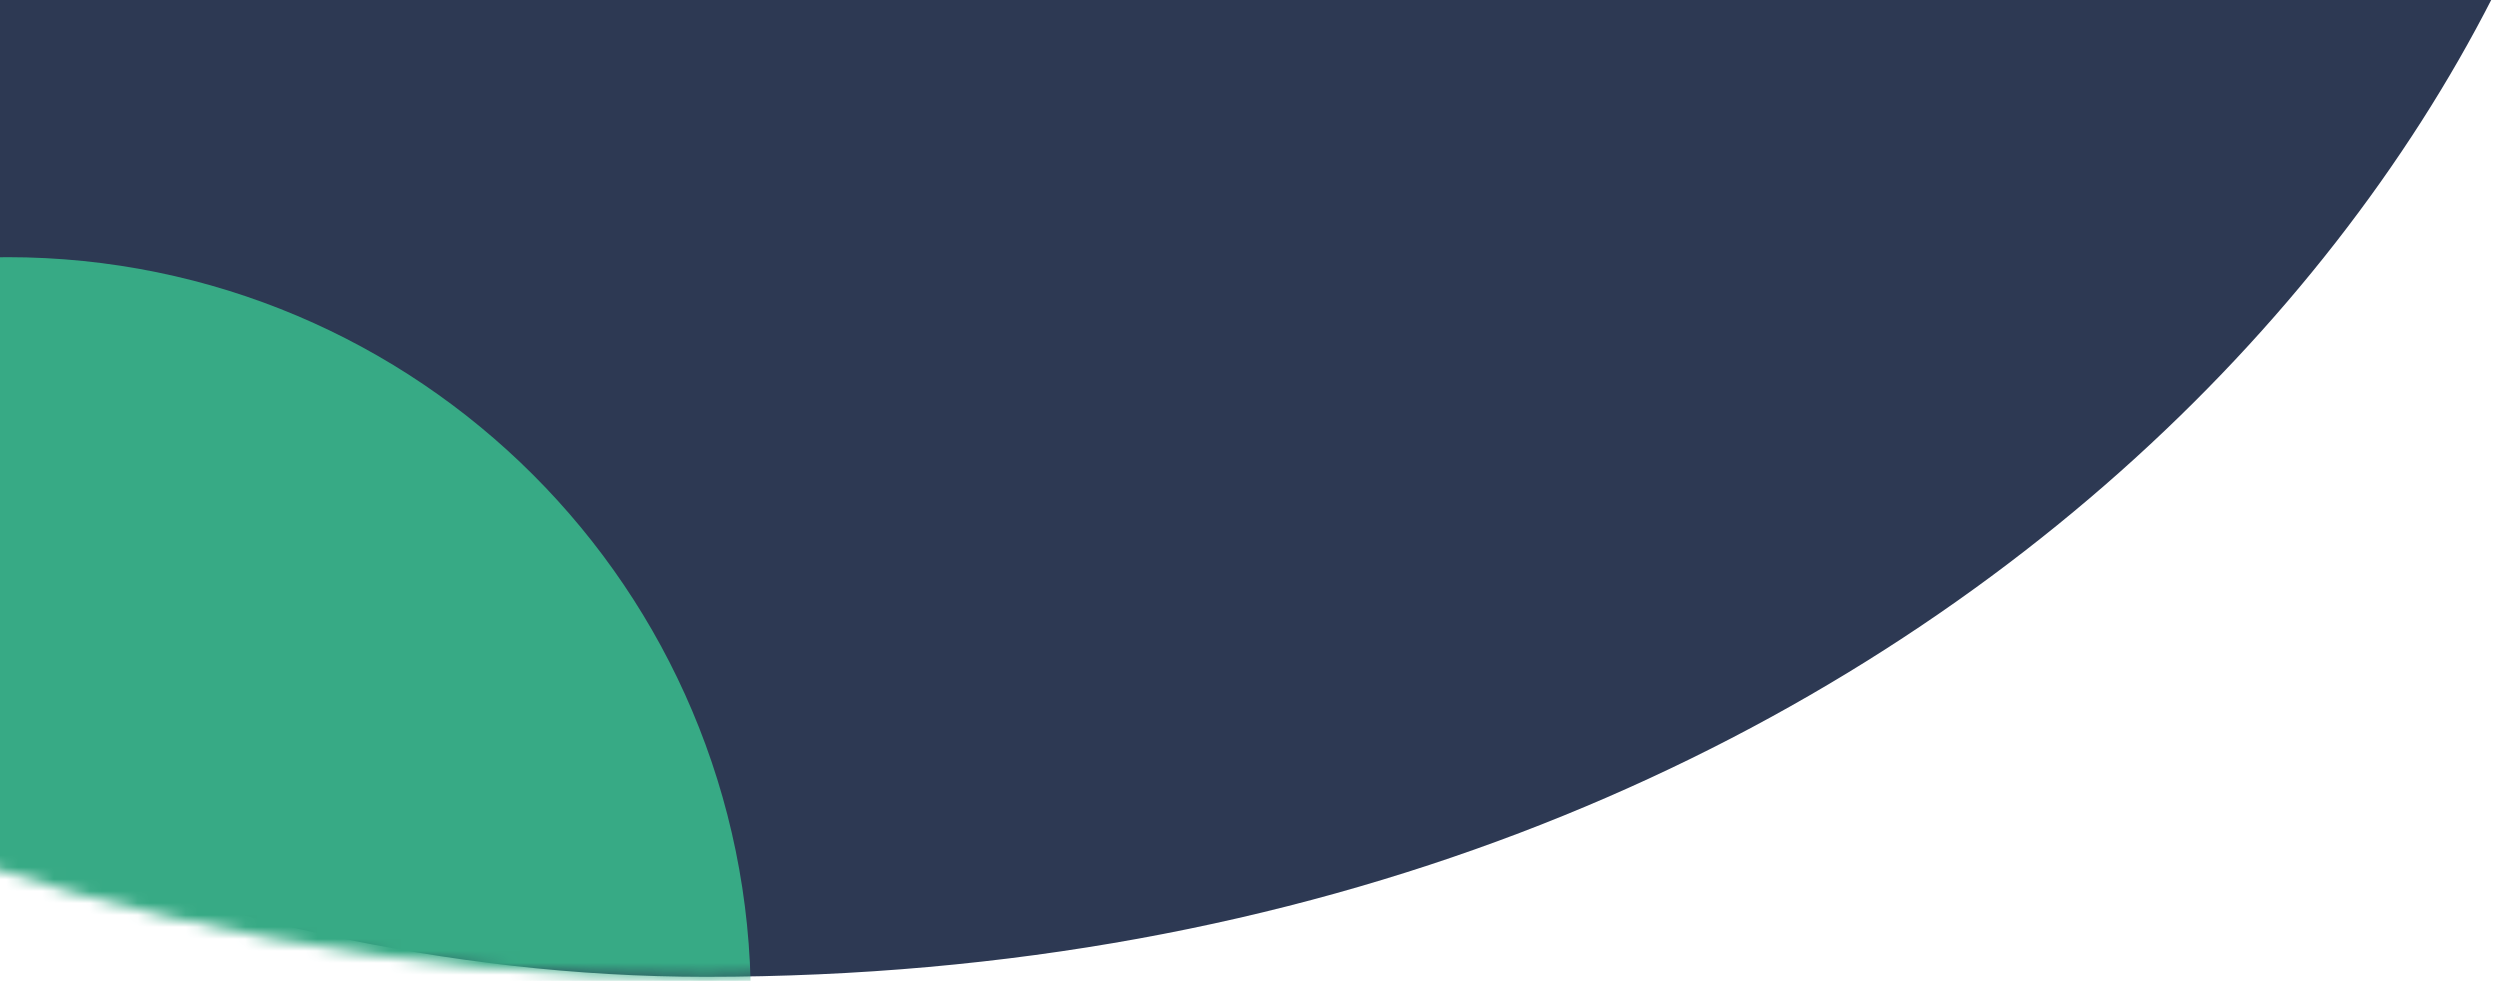 <?xml version="1.0" encoding="UTF-8"?>
<svg width="209px" height="82px" viewBox="0 0 209 82" version="1.1" xmlns="http://www.w3.org/2000/svg" xmlns:xlink="http://www.w3.org/1999/xlink">
    <!-- Generator: Sketch 59.1 (86144) - https://sketch.com -->
    <title>Group 4</title>
    <desc>Created with Sketch.</desc>
    <defs>
        <path d="M0,-1.13686838e-13 C0,235.78 0,370.343 0,403.687 C0,453.704 58,525.662 160,525.662 C247.038,525.662 320,443.77 320,443.77 C320,443.77 320,295.847 320,-1.13686838e-13 L0,-1.13686838e-13 Z" id="path-1"></path>
    </defs>
    <g id="Consentement-:-Age-under-19" stroke="none" stroke-width="1" fill="none" fill-rule="evenodd">
        <g id="2A---EN-Copy-9">
            <g id="Group-4" transform="translate(-101, -444)">
                <mask id="mask-2" fill="white">
                    <use xlink:href="#path-1"></use>
                </mask>
                <use id="Mask" fill="#2D3953" transform="translate(160, 262.831) scale(-1, 1) translate(-160, -262.831) " xlink:href="#path-1"></use>
                <path d="M101.635,562.269 C120.763,562.269 136.269,546.763 136.269,527.635 C136.269,508.506 120.763,493 101.635,493 C82.506,493 67,508.506 67,527.635 C67,546.763 82.506,562.269 101.635,562.269 Z" id="Stroke-3" stroke="#37AA85" stroke-width="55" stroke-linecap="round" stroke-linejoin="round" mask="url(#mask-2)"></path>
            </g>
        </g>
    </g>
</svg>